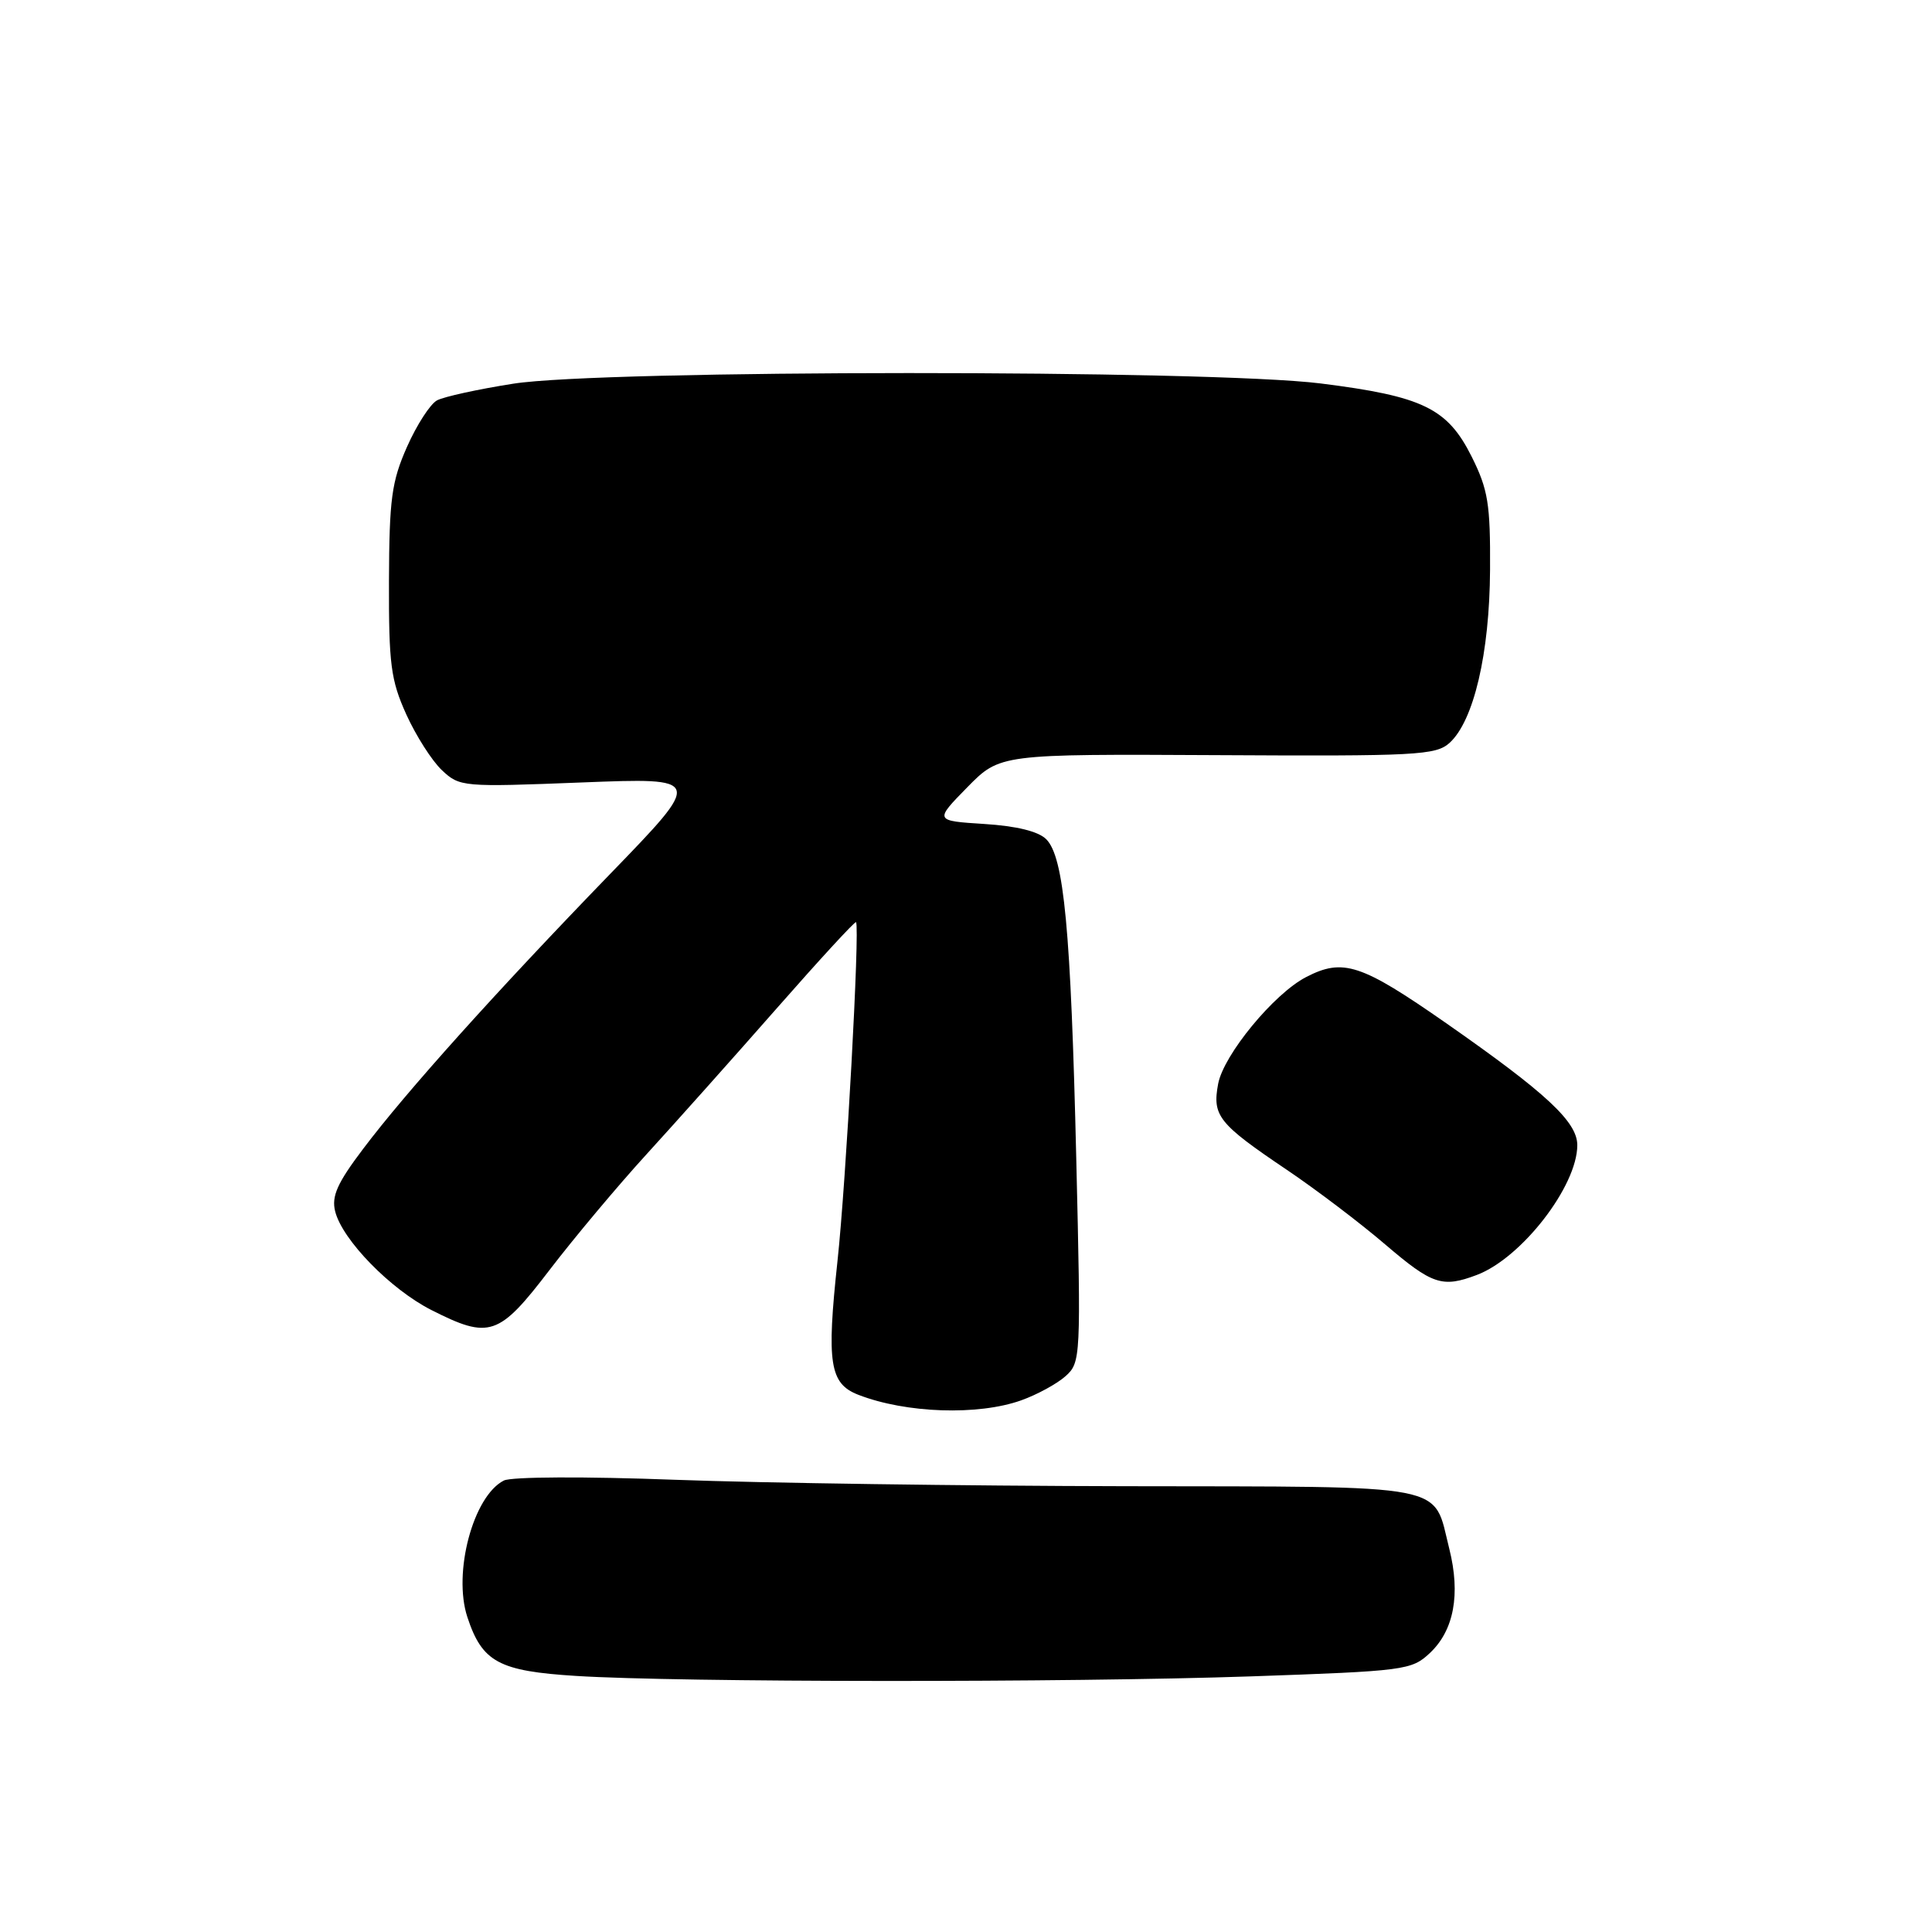 <?xml version="1.0" encoding="UTF-8" standalone="no"?>
<!DOCTYPE svg PUBLIC "-//W3C//DTD SVG 1.1//EN" "http://www.w3.org/Graphics/SVG/1.1/DTD/svg11.dtd" >
<svg xmlns="http://www.w3.org/2000/svg" xmlns:xlink="http://www.w3.org/1999/xlink" version="1.1" viewBox="0 0 256 256">
 <g >
 <path fill="currentColor"
d=" M 165.72 222.13 C 186.15 221.42 187.04 221.31 189.46 219.04 C 192.66 216.04 193.55 211.25 192.04 205.23 C 189.83 196.45 192.73 197.01 149.10 196.93 C 127.87 196.89 101.05 196.51 89.50 196.08 C 77.56 195.63 67.75 195.67 66.76 196.18 C 62.70 198.24 59.99 208.40 61.93 214.28 C 63.89 220.24 66.10 221.43 76.35 222.07 C 89.96 222.93 141.51 222.96 165.72 222.13 Z  M 135.32 185.55 C 137.42 184.80 140.06 183.36 141.19 182.35 C 143.21 180.54 143.24 179.92 142.61 153.50 C 141.89 123.12 140.99 113.56 138.63 111.20 C 137.59 110.16 134.69 109.45 130.42 109.18 C 123.82 108.76 123.82 108.76 128.16 104.33 C 132.50 99.91 132.50 99.91 161.30 100.06 C 187.68 100.21 190.26 100.07 192.07 98.44 C 195.28 95.53 197.38 86.58 197.44 75.50 C 197.49 66.77 197.18 64.87 195.00 60.50 C 191.79 54.09 188.53 52.51 175.00 50.81 C 160.20 48.96 79.79 48.98 68.02 50.84 C 63.35 51.57 58.80 52.57 57.91 53.05 C 57.01 53.53 55.22 56.30 53.93 59.21 C 51.89 63.82 51.58 66.11 51.54 77.00 C 51.51 88.01 51.78 90.11 53.83 94.65 C 55.11 97.48 57.24 100.82 58.56 102.06 C 60.91 104.27 61.30 104.30 77.08 103.68 C 93.20 103.05 93.20 103.05 80.85 115.80 C 65.65 131.50 53.82 144.67 48.11 152.24 C 44.69 156.76 43.91 158.51 44.41 160.51 C 45.36 164.30 51.74 170.83 57.15 173.58 C 64.87 177.49 66.09 177.08 72.84 168.25 C 76.10 163.99 81.86 157.12 85.63 152.99 C 89.41 148.85 97.16 140.17 102.86 133.68 C 108.56 127.19 113.31 122.02 113.43 122.19 C 113.95 122.94 112.11 156.59 110.97 167.11 C 109.51 180.65 109.93 183.34 113.74 184.82 C 120.06 187.27 129.60 187.59 135.32 185.55 Z  M 195.68 168.94 C 201.62 166.70 209.00 157.16 209.00 151.74 C 209.00 148.65 204.90 144.84 191.63 135.58 C 180.34 127.71 177.97 126.93 173.06 129.47 C 168.80 131.67 162.13 139.77 161.41 143.62 C 160.62 147.86 161.44 148.89 170.50 155.00 C 174.39 157.62 180.25 162.07 183.53 164.88 C 189.79 170.23 191.10 170.67 195.68 168.94 Z "/>
</g>
</svg>